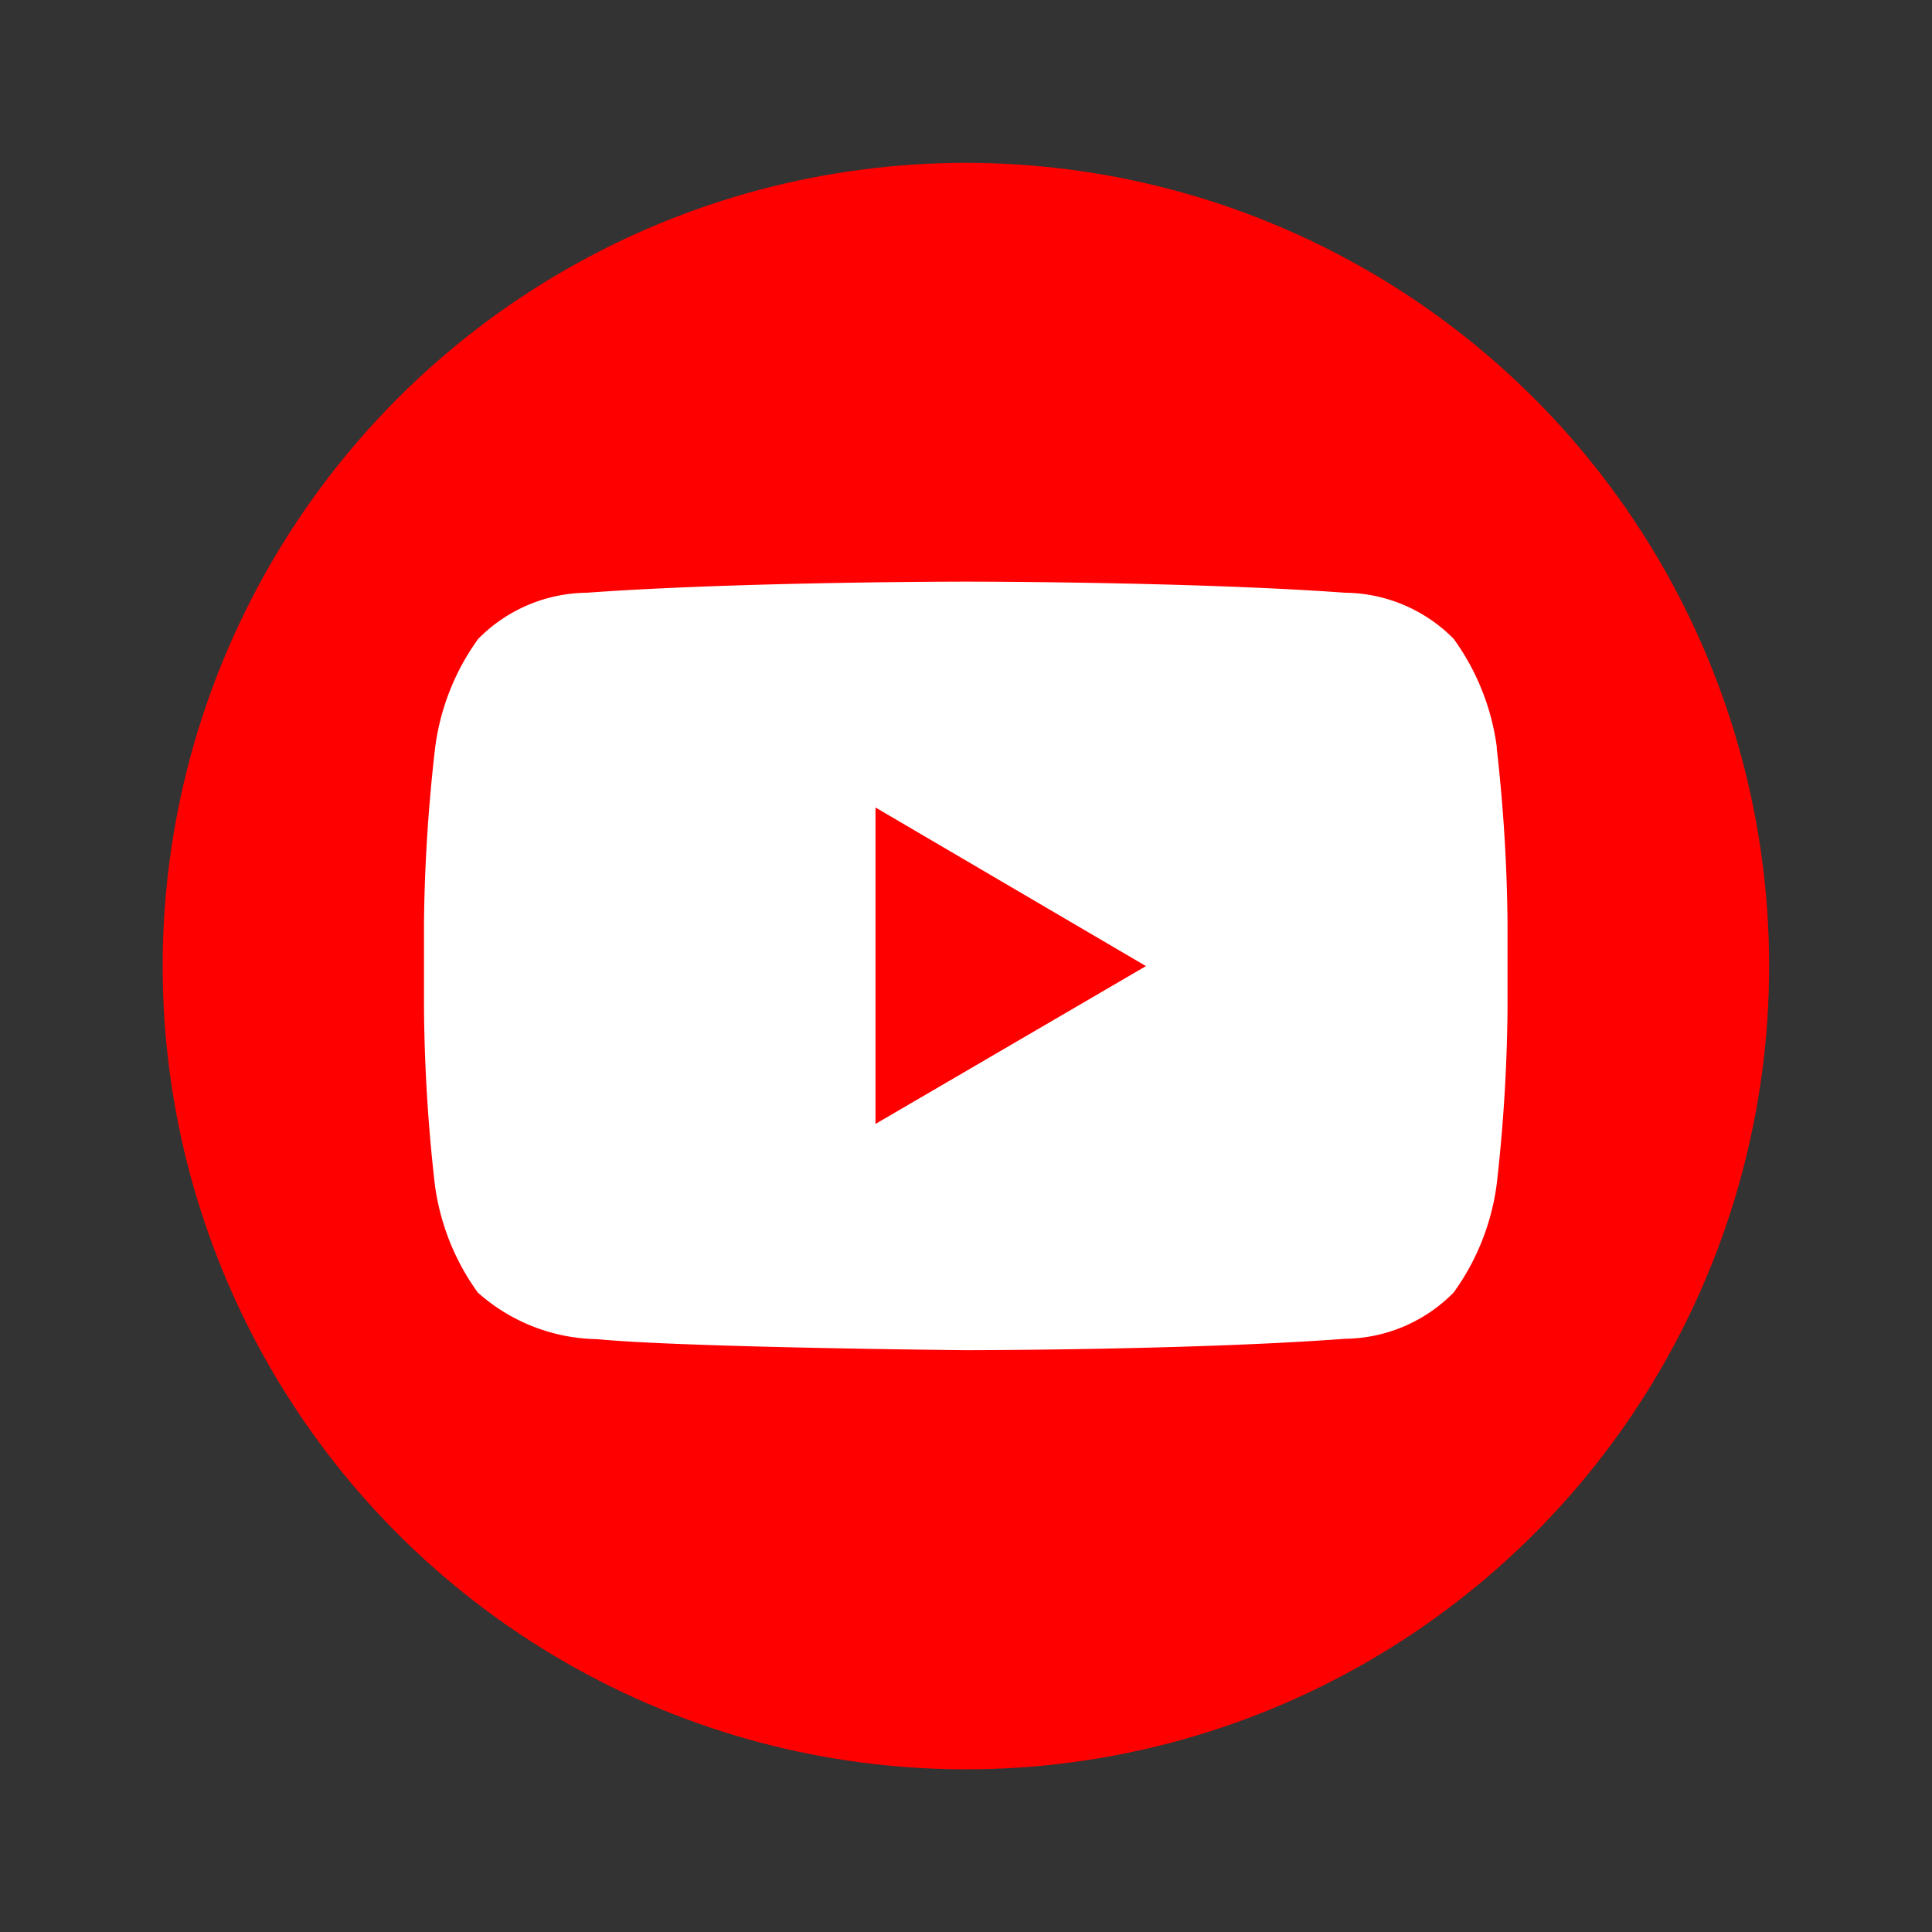 <svg id="icon_main_media_youtube" xmlns="http://www.w3.org/2000/svg" width="20" height="20" viewBox="0 0 20 20">
  <rect x="0" y="0" width="20" height="20" fill="#333333" stroke="none"/>
  <rect id="矩形_2170" data-name="矩形 2170" width="20" height="20" fill="#fea5a5" opacity="0"/>
  <circle id="椭圆_395" data-name="椭圆 395" cx="8.315" cy="8.315" r="8.315" transform="translate(1.684 1.686)" fill="red"/>
  <path id="路径_3170" data-name="路径 3170" d="M4.674,176.276V173l2.8,1.642Zm6.432-3.9a2.459,2.459,0,0,0-.446-1.121,1.6,1.6,0,0,0-1.124-.478c-1.57-.115-3.925-.115-3.925-.115h0s-2.355,0-3.925.115a1.6,1.6,0,0,0-1.125.478,2.457,2.457,0,0,0-.445,1.122A17.175,17.175,0,0,0,0,174.209v.858A17.208,17.208,0,0,0,.112,176.9a2.456,2.456,0,0,0,.445,1.121,1.9,1.9,0,0,0,1.237.483c.9.087,3.814.114,3.814.114s2.357,0,3.927-.118a1.6,1.6,0,0,0,1.124-.479,2.454,2.454,0,0,0,.446-1.122,17.193,17.193,0,0,0,.112-1.828v-.857a17.208,17.208,0,0,0-.112-1.829Z" transform="translate(4.389 -164.641)" fill="#fff"/>
</svg>
